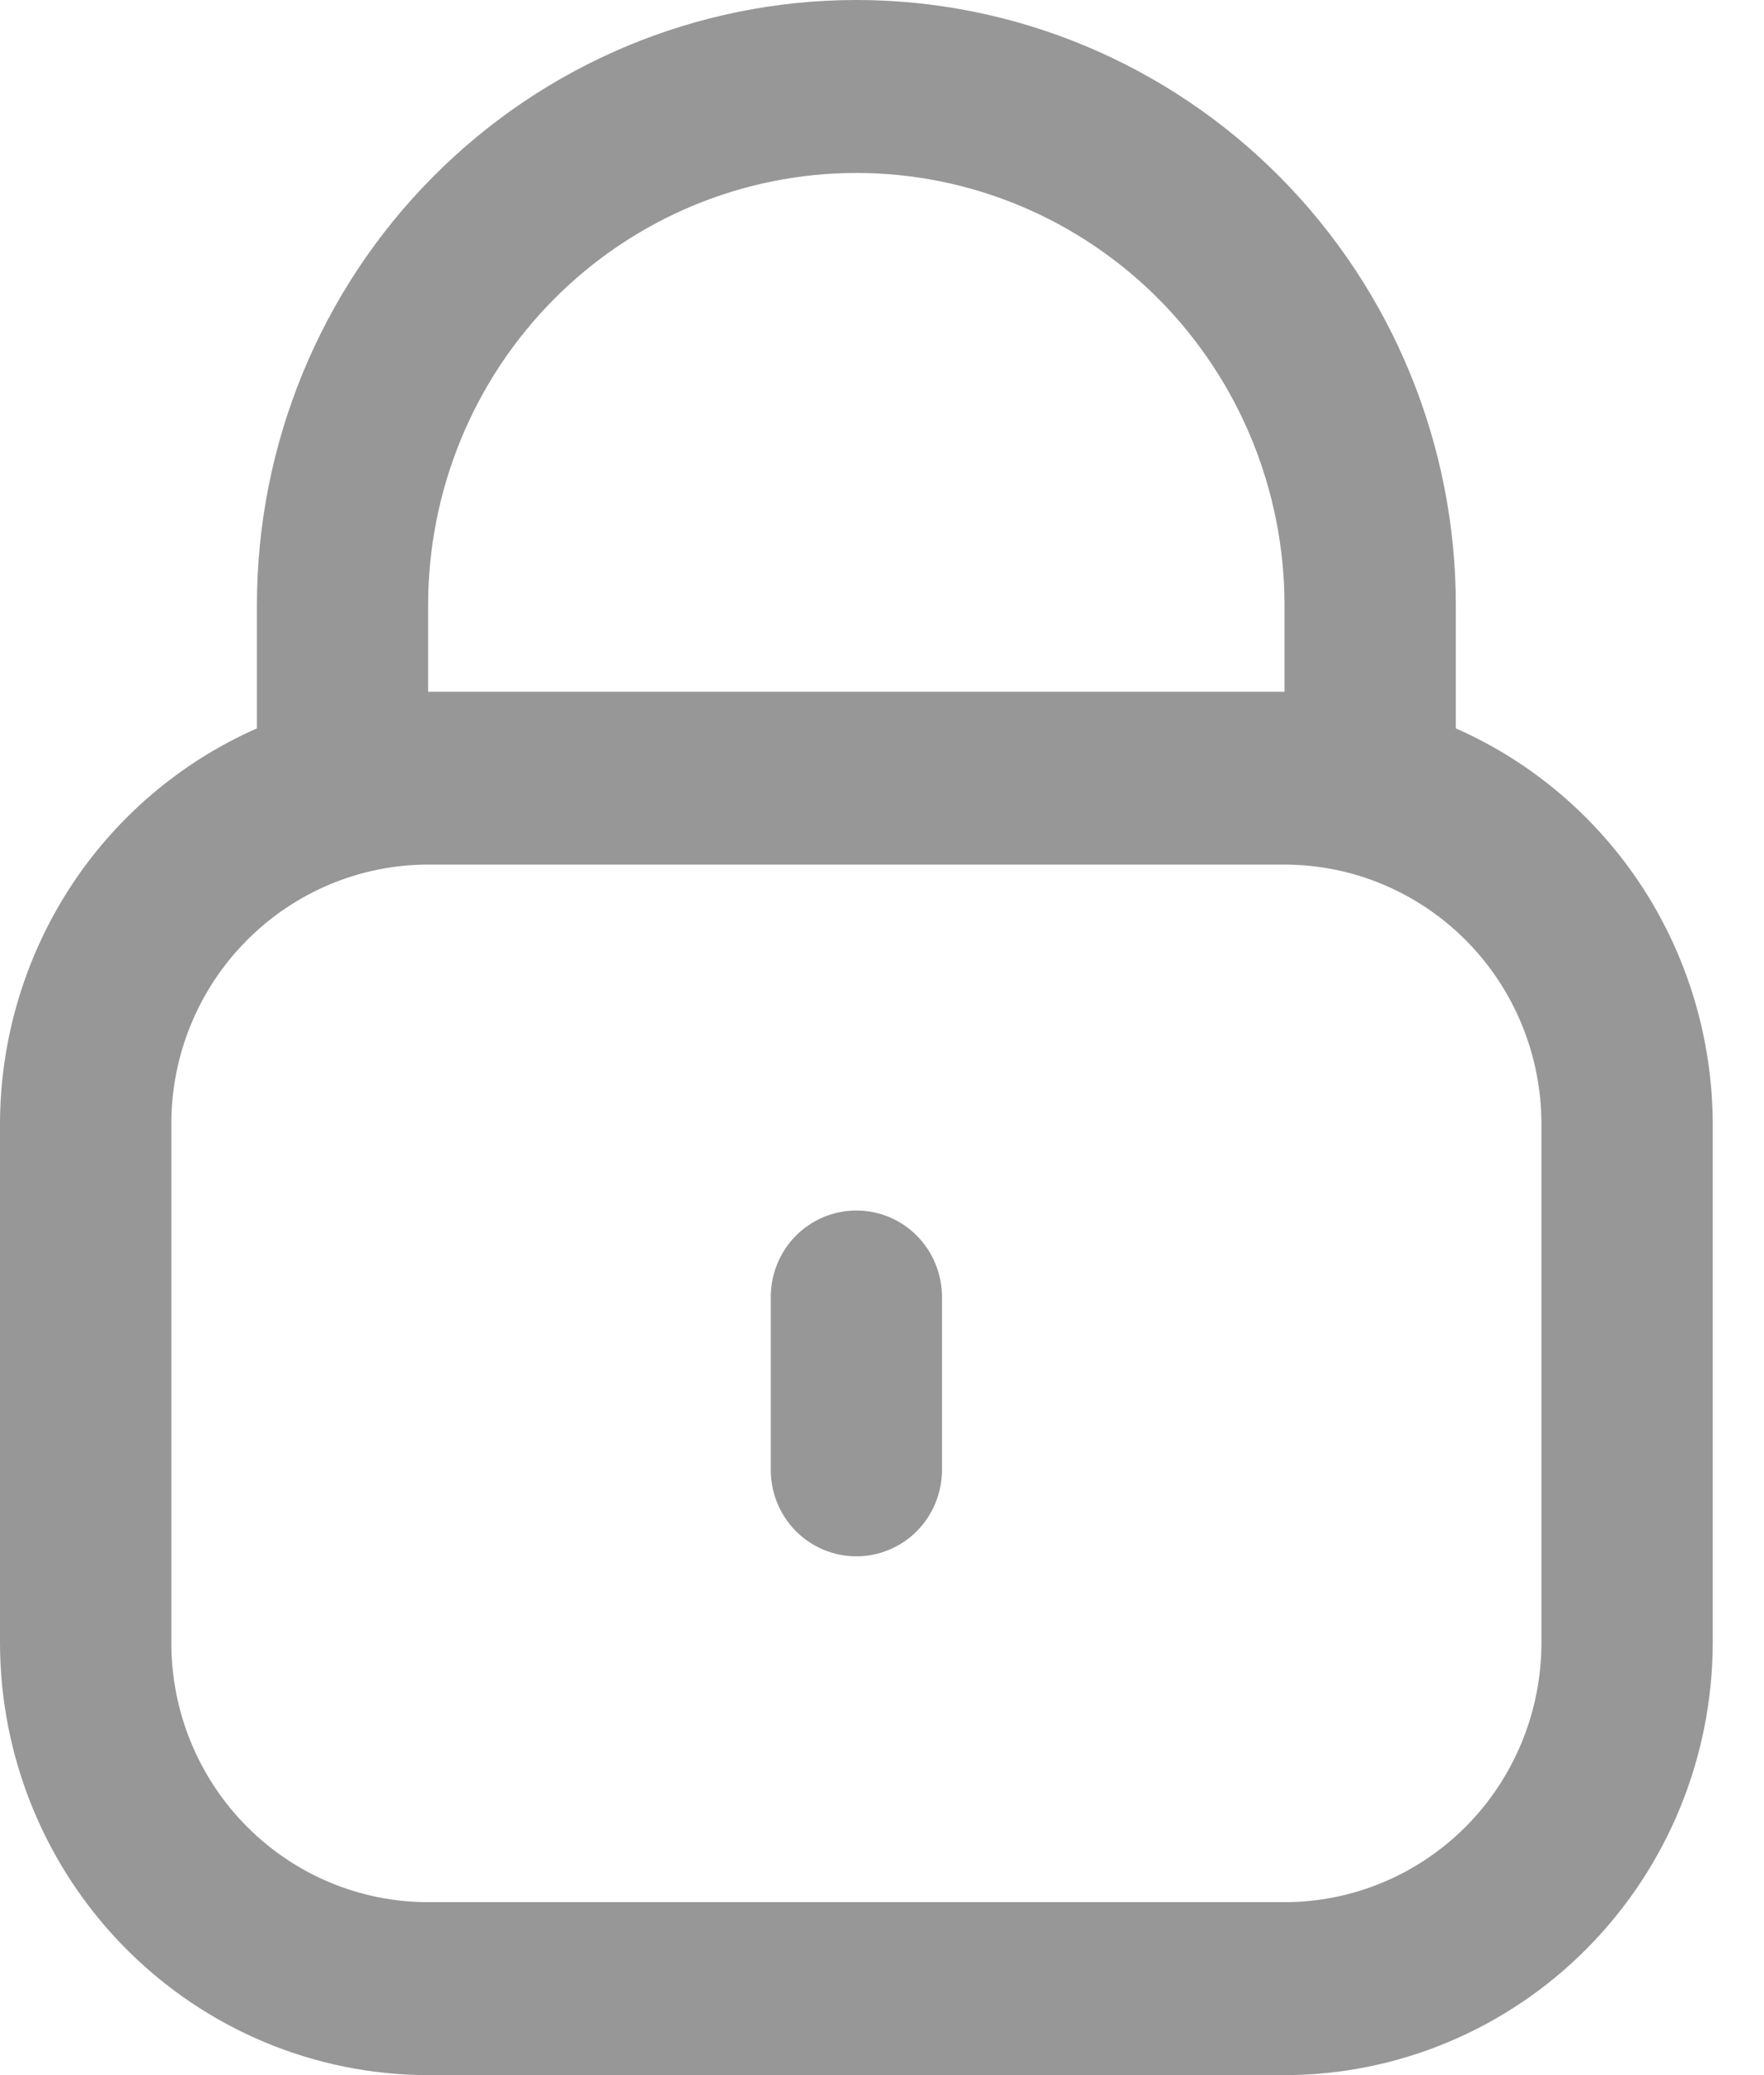 <svg width="17" height="20" viewBox="0 0 17 20" fill="none" xmlns="http://www.w3.org/2000/svg">
<path d="M14.03 7.02V5.833C14.03 4.286 13.421 2.803 12.338 1.709C11.254 0.615 9.785 0 8.253 0C6.721 0 5.251 0.615 4.168 1.709C3.084 2.803 2.476 4.286 2.476 5.833V7.02C1.741 7.344 1.115 7.877 0.675 8.554C0.236 9.232 0.001 10.024 0 10.833V15.833C0.001 16.938 0.436 17.997 1.21 18.778C1.984 19.559 3.032 19.999 4.126 20H12.379C13.473 19.999 14.522 19.559 15.295 18.778C16.069 17.997 16.504 16.938 16.506 15.833V10.833C16.504 10.024 16.27 9.232 15.83 8.554C15.39 7.877 14.765 7.344 14.03 7.02ZM4.126 5.833C4.126 4.728 4.561 3.668 5.335 2.887C6.109 2.106 7.158 1.667 8.253 1.667C9.347 1.667 10.397 2.106 11.171 2.887C11.944 3.668 12.379 4.728 12.379 5.833V6.667H4.126V5.833ZM14.855 15.833C14.855 16.496 14.594 17.132 14.13 17.601C13.665 18.07 13.036 18.333 12.379 18.333H4.126C3.47 18.333 2.84 18.07 2.376 17.601C1.911 17.132 1.651 16.496 1.651 15.833V10.833C1.651 10.17 1.911 9.534 2.376 9.066C2.84 8.597 3.47 8.333 4.126 8.333H12.379C13.036 8.333 13.665 8.597 14.13 9.066C14.594 9.534 14.855 10.17 14.855 10.833V15.833Z" fill="#979797"/>
<path d="M8.253 11.667C8.034 11.667 7.824 11.754 7.669 11.911C7.515 12.067 7.428 12.279 7.428 12.5V14.167C7.428 14.388 7.515 14.6 7.669 14.756C7.824 14.912 8.034 15 8.253 15C8.472 15 8.682 14.912 8.837 14.756C8.991 14.6 9.078 14.388 9.078 14.167V12.5C9.078 12.279 8.991 12.067 8.837 11.911C8.682 11.754 8.472 11.667 8.253 11.667Z" fill="#979797"/>
</svg>
